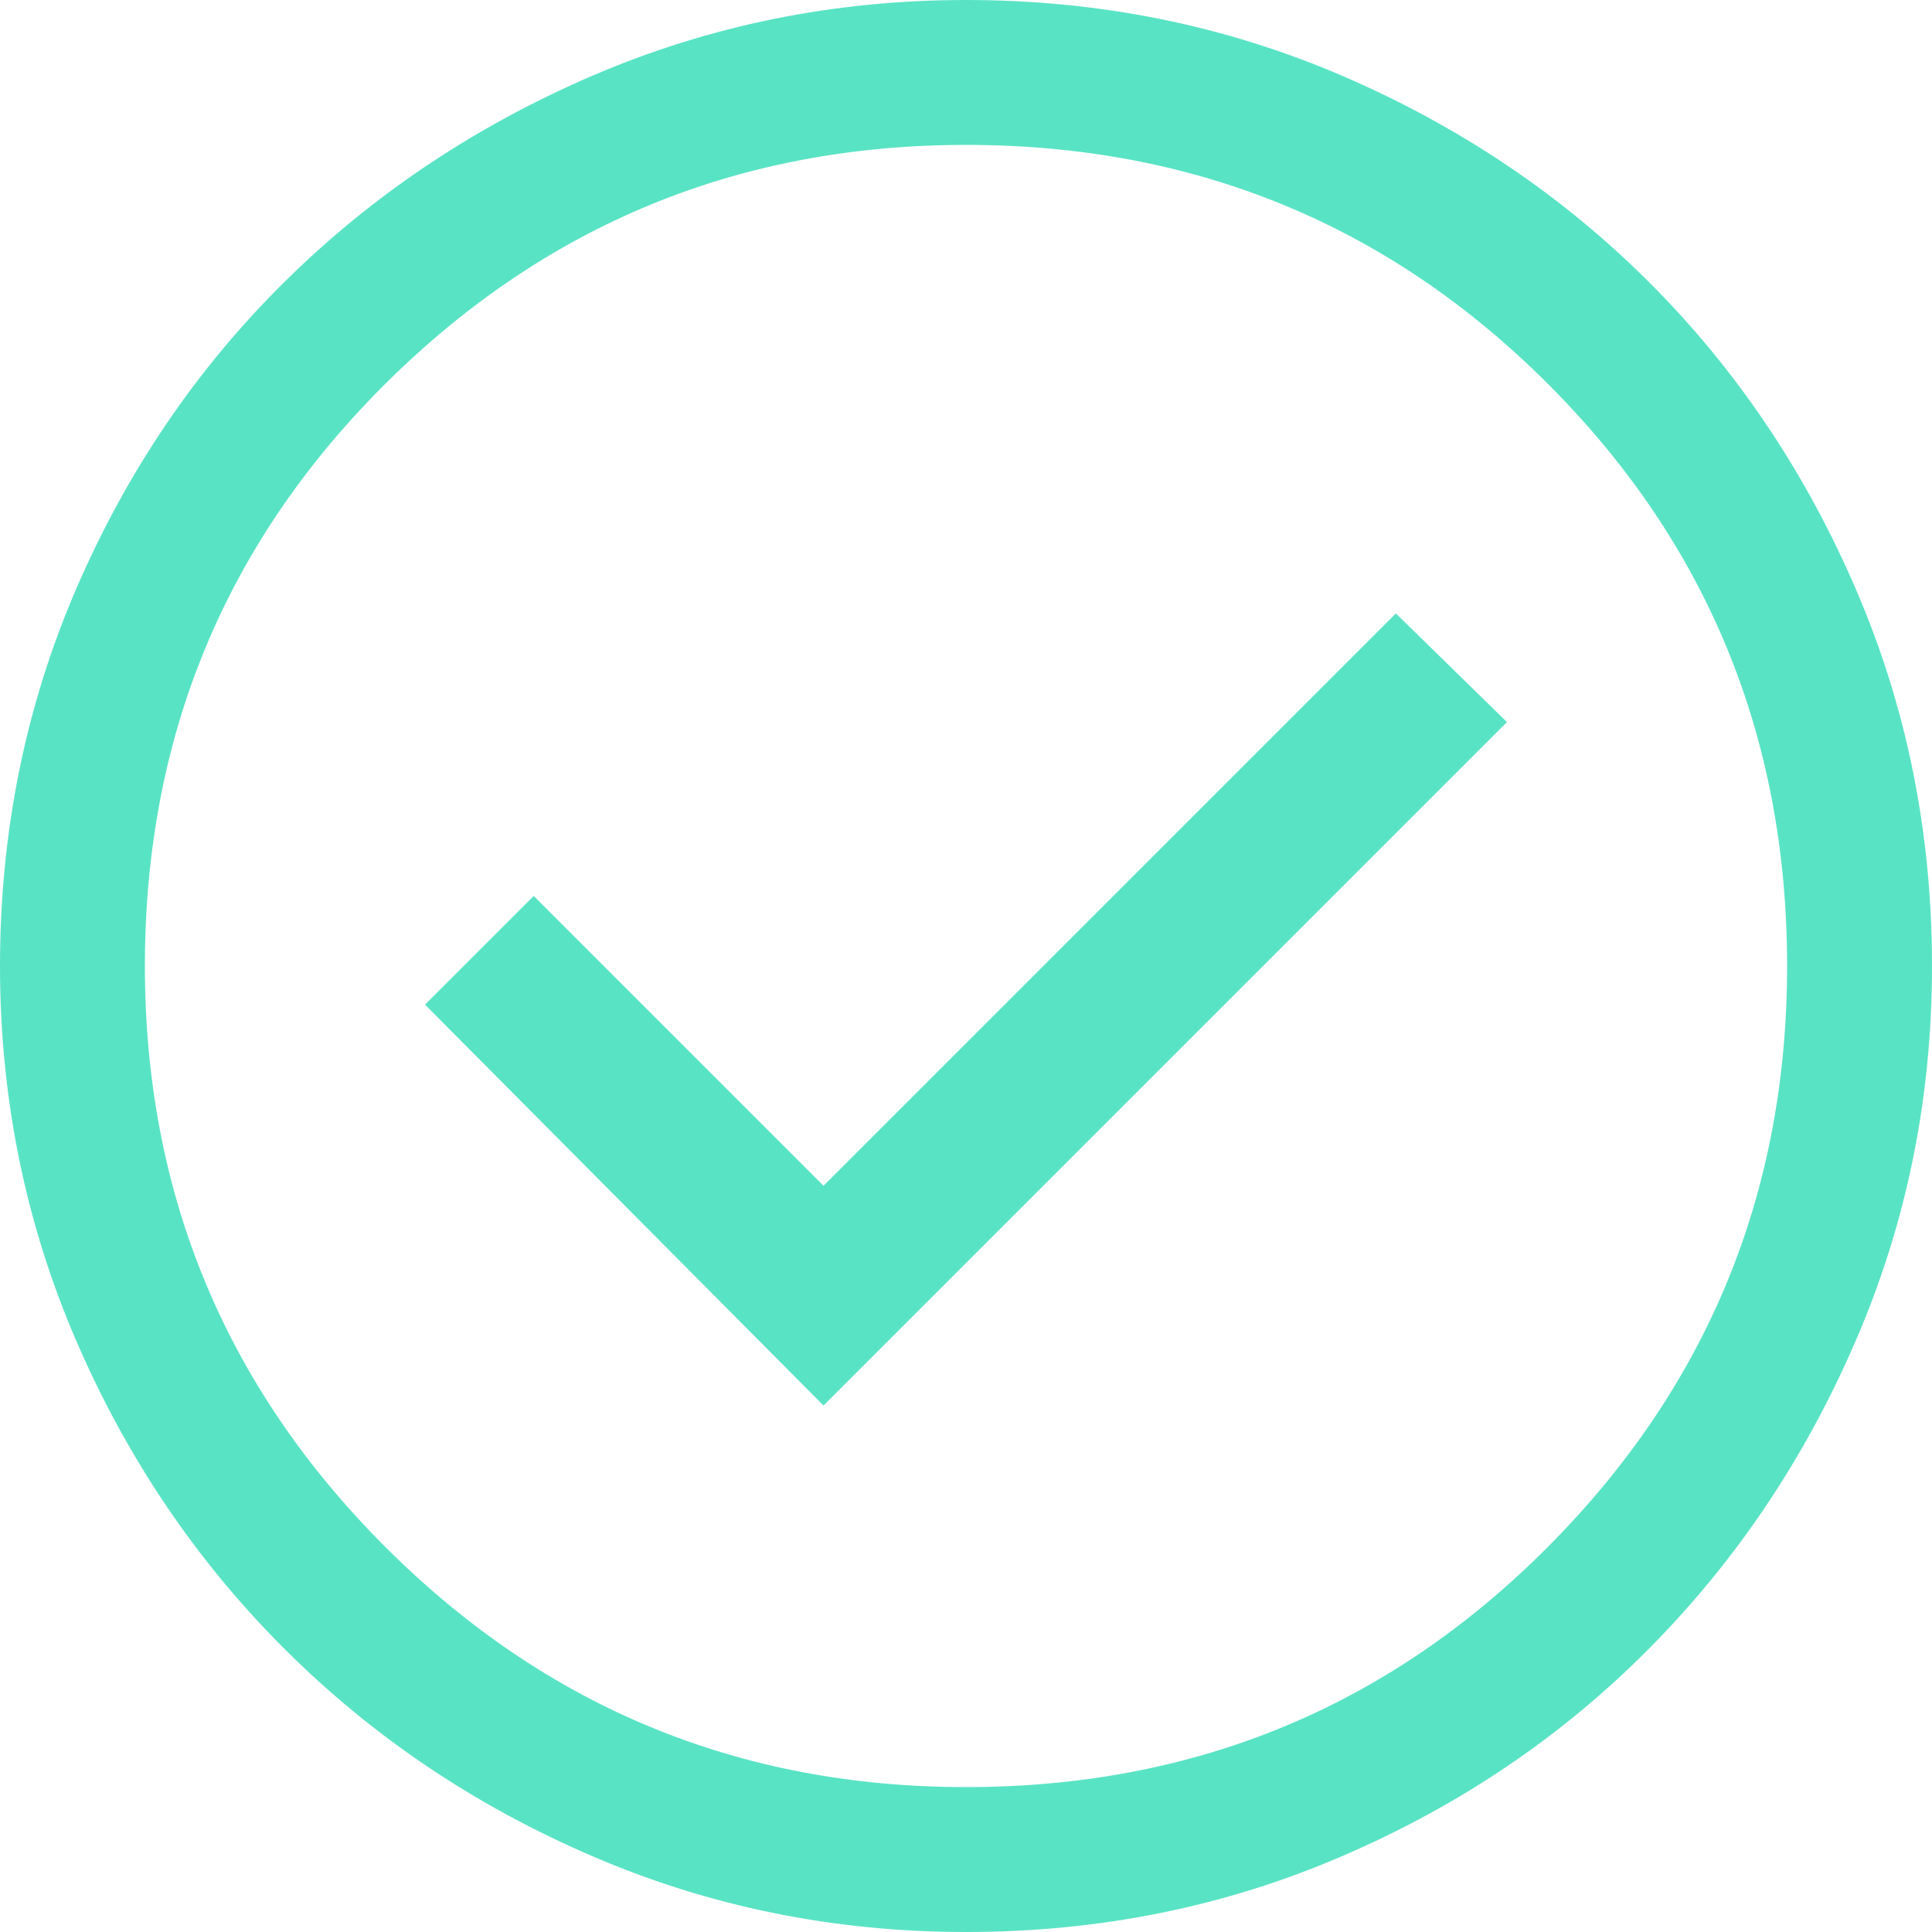 <svg width="20" height="20" viewBox="0 0 20 20" fill="none" xmlns="http://www.w3.org/2000/svg">
<path d="M8.525 14.55L15.6 7.475L14.45 6.35L8.525 12.275L5.525 9.275L4.4 10.4L8.525 14.55ZM10 20C8.633 20 7.342 19.738 6.125 19.212C4.908 18.688 3.846 17.971 2.938 17.062C2.029 16.154 1.312 15.092 0.787 13.875C0.263 12.658 0 11.367 0 10C0 8.617 0.263 7.317 0.787 6.1C1.312 4.883 2.029 3.825 2.938 2.925C3.846 2.025 4.908 1.312 6.125 0.787C7.342 0.263 8.633 0 10 0C11.383 0 12.683 0.263 13.9 0.787C15.117 1.312 16.175 2.025 17.075 2.925C17.975 3.825 18.688 4.883 19.212 6.1C19.738 7.317 20 8.617 20 10C20 11.367 19.738 12.658 19.212 13.875C18.688 15.092 17.975 16.154 17.075 17.062C16.175 17.971 15.117 18.688 13.9 19.212C12.683 19.738 11.383 20 10 20ZM10 18.5C12.367 18.5 14.375 17.671 16.025 16.012C17.675 14.354 18.5 12.35 18.5 10C18.5 7.633 17.675 5.625 16.025 3.975C14.375 2.325 12.367 1.5 10 1.5C7.65 1.5 5.646 2.325 3.987 3.975C2.329 5.625 1.5 7.633 1.5 10C1.5 12.35 2.329 14.354 3.987 16.012C5.646 17.671 7.65 18.5 10 18.5Z" fill="#59E3C5"/>
</svg>
